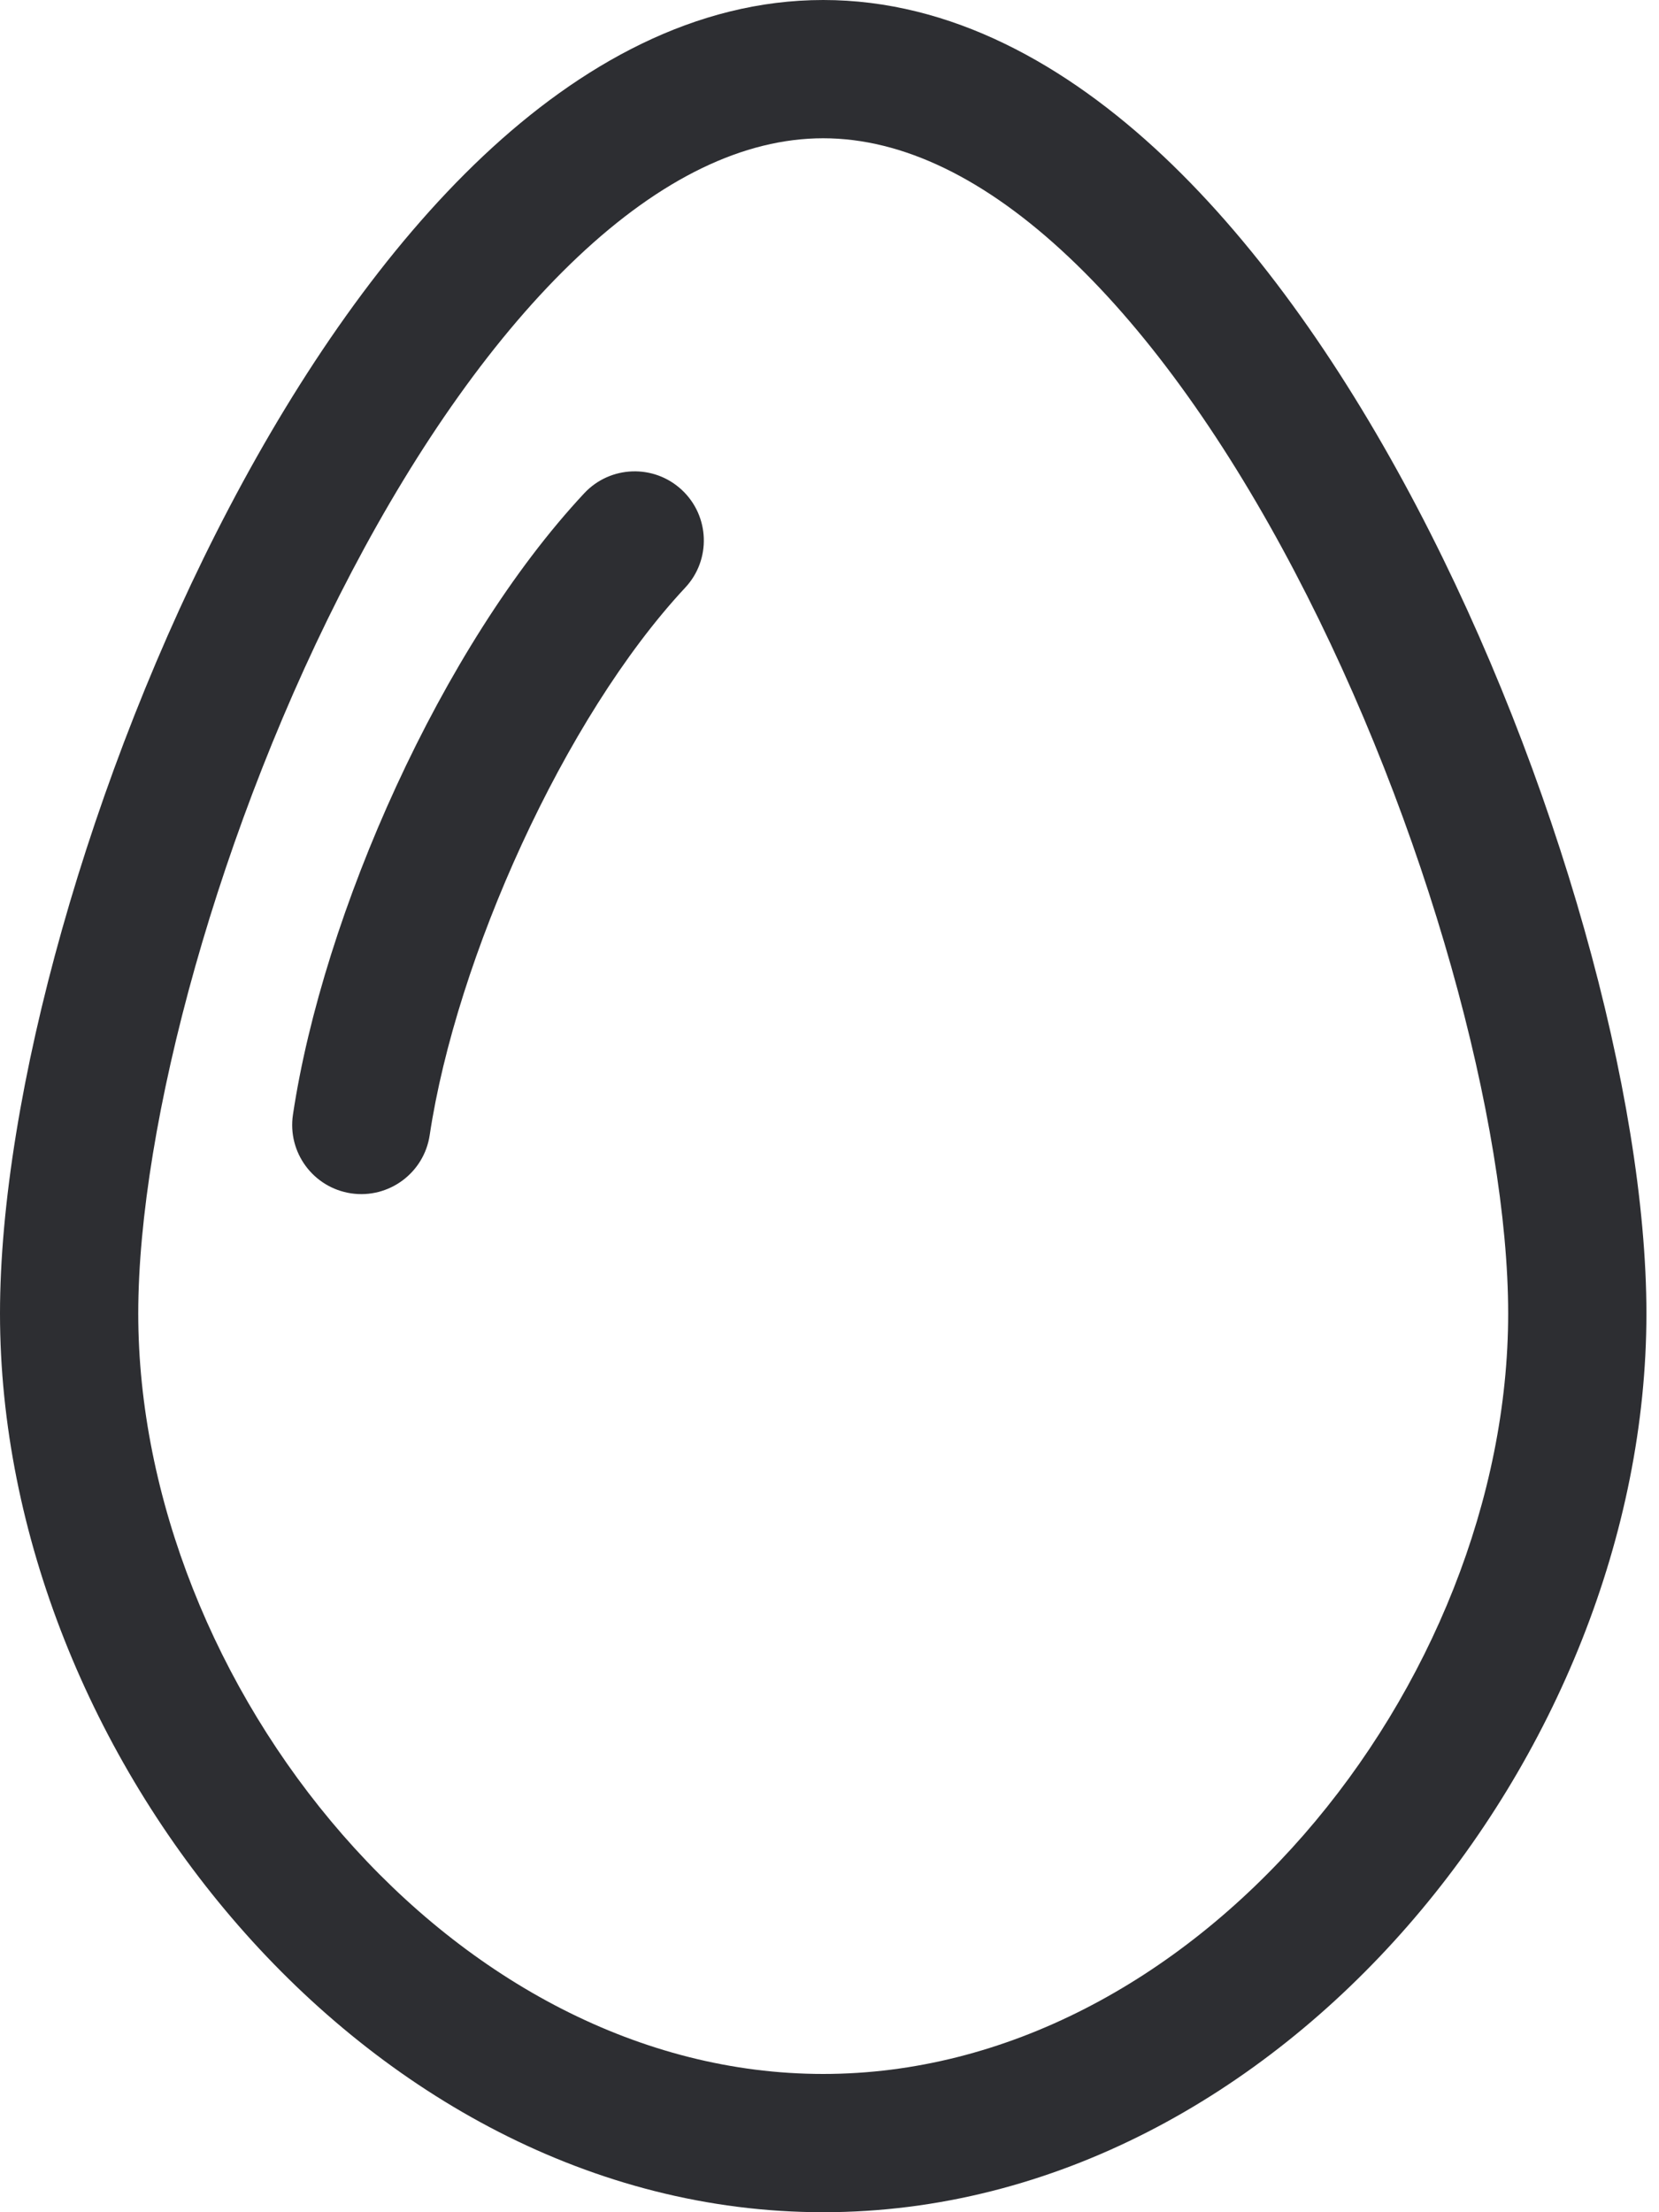 <svg width="24" height="32" viewBox="0 0 24 32" fill="none" xmlns="http://www.w3.org/2000/svg">
    <path fill-rule="evenodd" clip-rule="evenodd" d="M5.09 8.266C3.165 11.933 2 16.273 2 19C2 21.665 3.122 24.437 4.958 26.542C6.792 28.644 9.262 30 11.909 30C14.556 30 17.026 28.644 18.86 26.542C20.696 24.437 21.818 21.665 21.818 19C21.818 16.273 20.653 11.933 18.728 8.266C17.771 6.442 16.656 4.844 15.459 3.716C14.257 2.582 13.059 2 11.909 2C10.759 2 9.561 2.582 8.359 3.716C7.162 4.844 6.047 6.442 5.09 8.266ZM6.987 2.26C8.393 0.935 10.059 0 11.909 0C13.759 0 15.425 0.935 16.831 2.26C18.242 3.591 19.479 5.393 20.499 7.336C22.529 11.203 23.818 15.863 23.818 19C23.818 22.199 22.486 25.427 20.367 27.856C18.247 30.288 15.262 32 11.909 32C8.556 32 5.572 30.288 3.451 27.856C1.332 25.427 0 22.199 0 19C0 15.863 1.289 11.203 3.319 7.336C4.339 5.393 5.576 3.591 6.987 2.26Z" fill="#2D2E32" />
    <path fill-rule="evenodd" clip-rule="evenodd" d="M9.864 7.087C10.268 7.464 10.29 8.097 9.913 8.5C8.159 10.38 6.599 13.868 6.216 16.421C6.134 16.967 5.625 17.343 5.079 17.262C4.533 17.18 4.156 16.671 4.238 16.124C4.673 13.223 6.387 9.347 8.451 7.136C8.828 6.732 9.46 6.71 9.864 7.087Z" fill="#2D2E32" />
</svg>
    